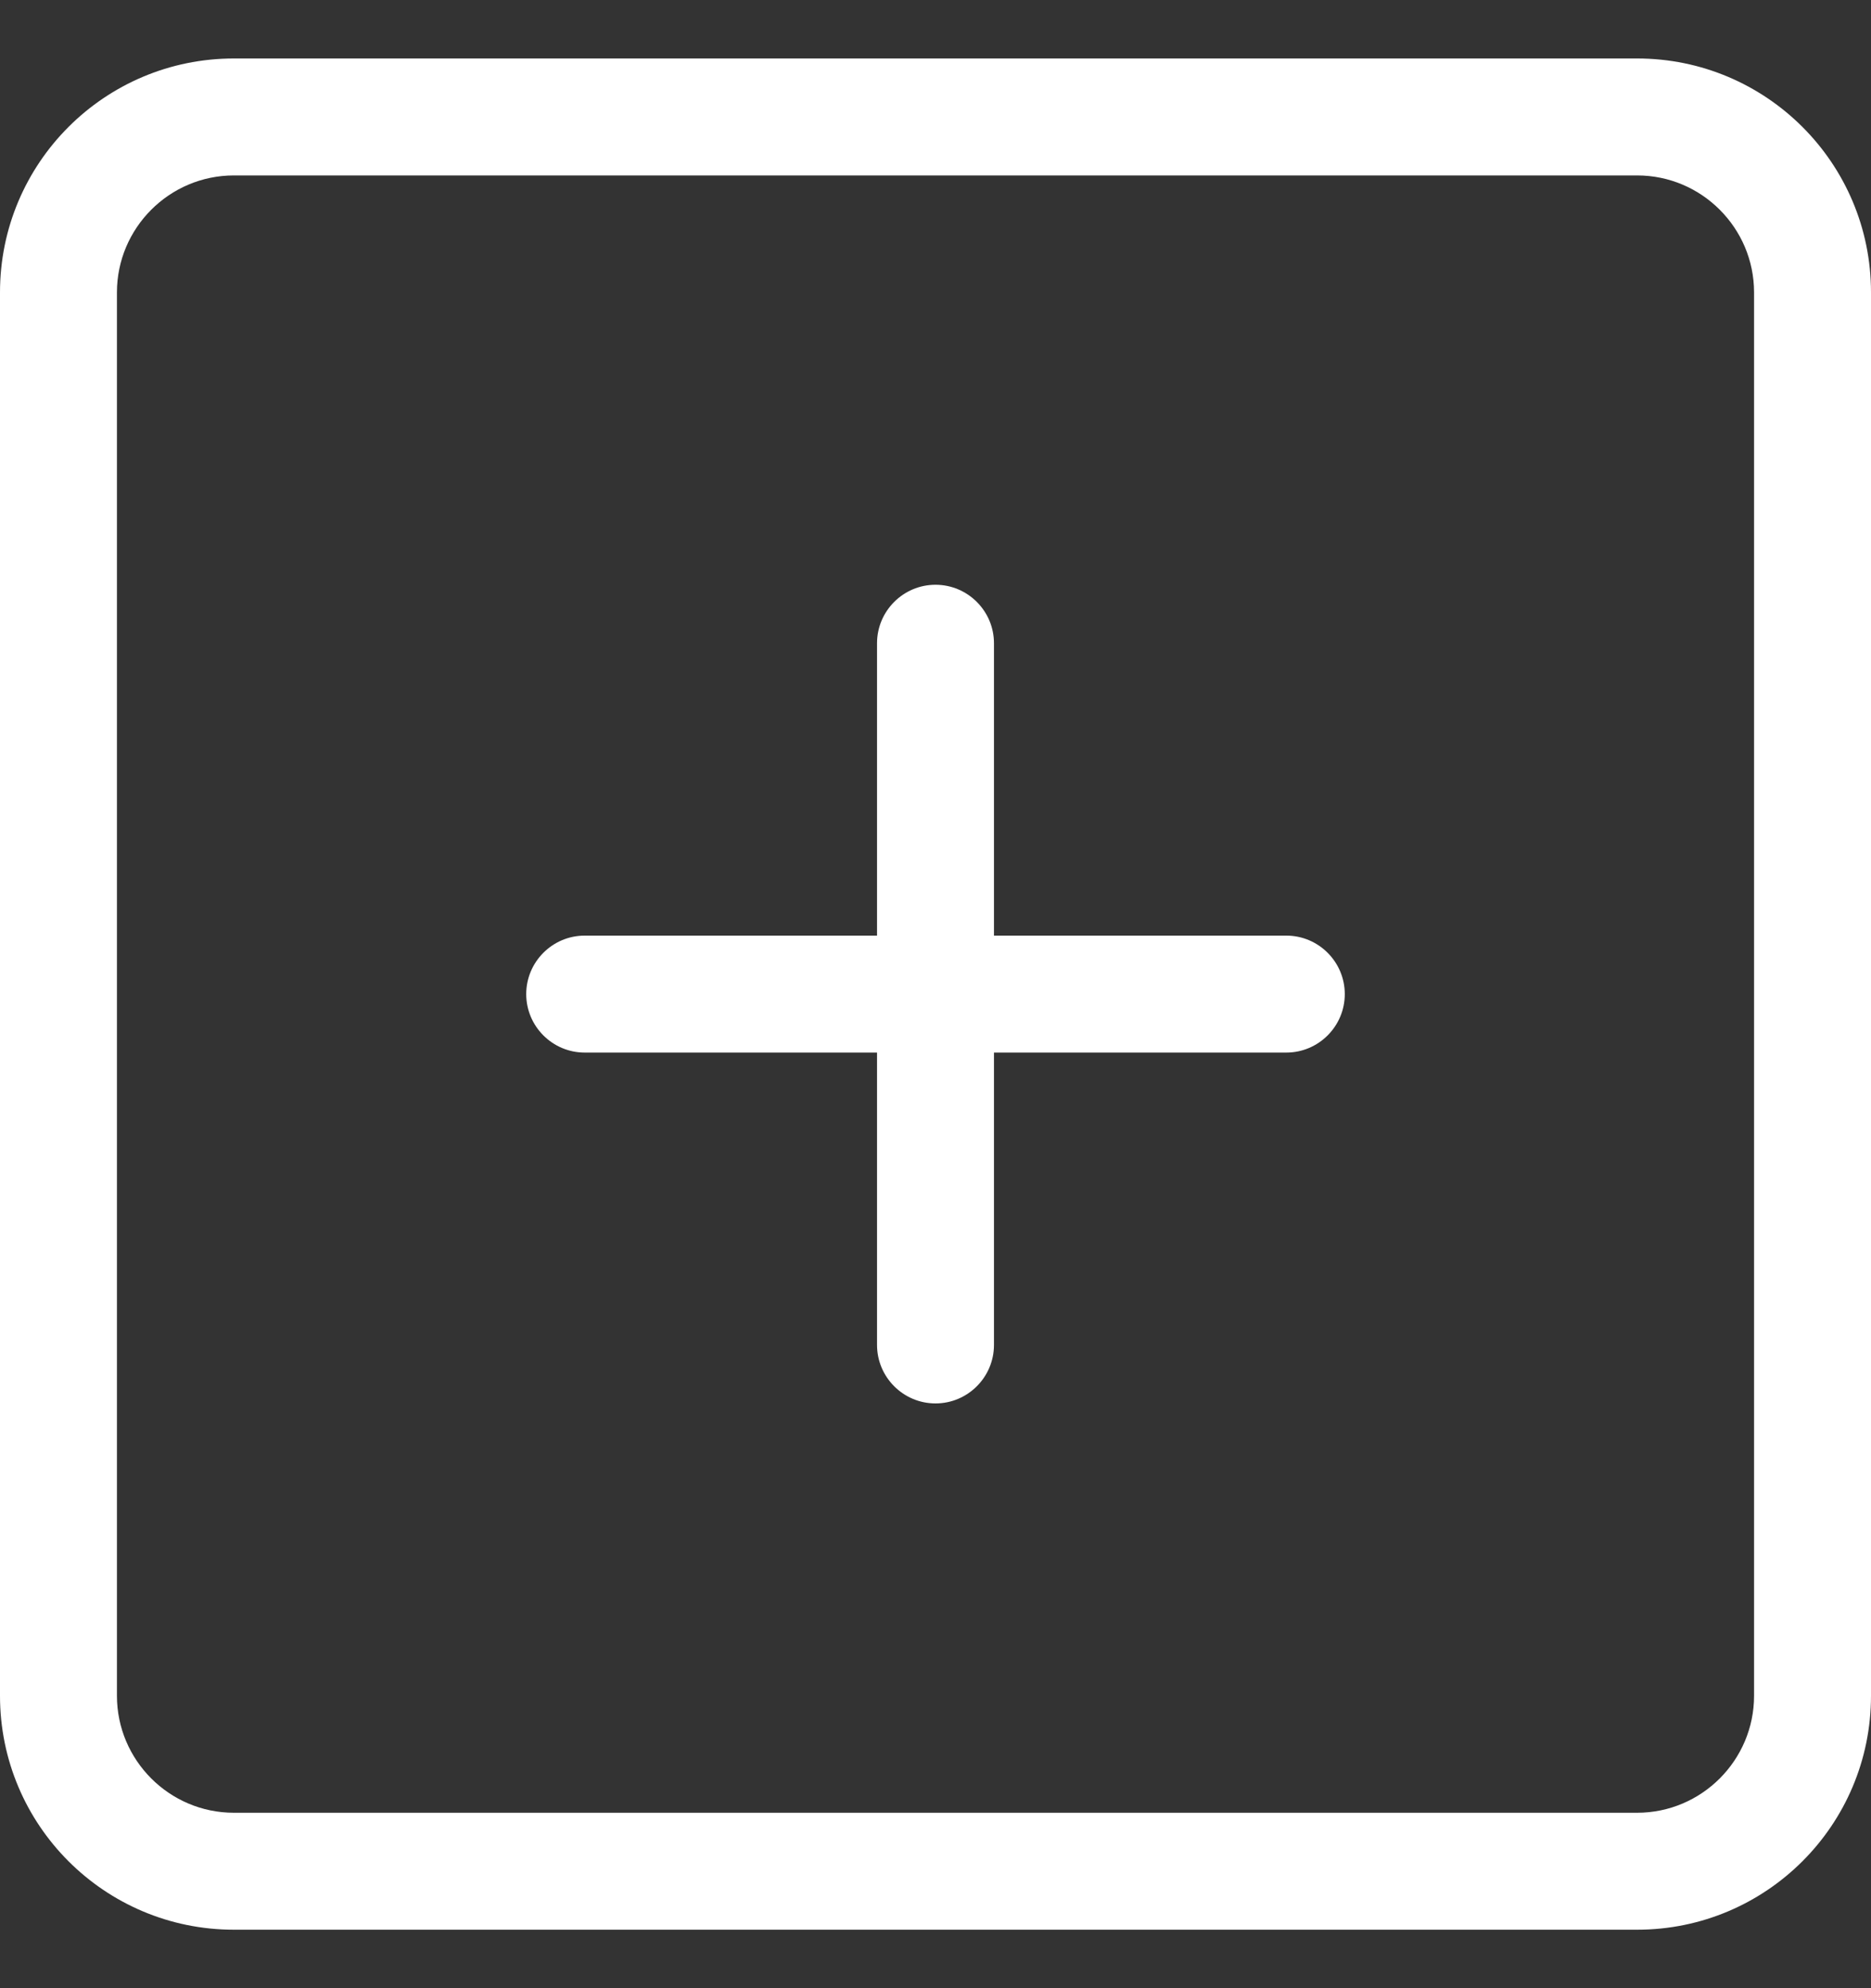 <svg width="16" height="17" viewBox="0 0 16 17" fill="none" xmlns="http://www.w3.org/2000/svg">
<rect x="0" y="0" width="16" height="17" fill="#333333" stroke="none"/>
<path id="plus-square" fill-rule="evenodd" clip-rule="evenodd" d="M15 14.5C15 15.05 14.552 15.5 14 15.5H2C1.448 15.5 1 15.05 1 14.5V2.5C1 1.95 1.448 1.5 2 1.5H14C14.552 1.5 15 1.95 15 2.5V14.5ZM14 0.5H2C0.895 0.5 0 1.395 0 2.5V14.5C0 15.605 0.895 16.5 2 16.5H14C15.104 16.5 16 15.605 16 14.5V2.5C16 1.395 15.104 0.5 14 0.5ZM11 8H8.5V5.5C8.5 5.225 8.276 5 8 5C7.724 5 7.5 5.225 7.5 5.5V8H5C4.724 8 4.5 8.225 4.5 8.5C4.5 8.775 4.724 9 5 9H7.5V11.5C7.5 11.775 7.724 12 8 12C8.276 12 8.5 11.775 8.5 11.5V9H11C11.276 9 11.5 8.775 11.5 8.5C11.5 8.225 11.276 8 11 8Z" fill="white"/>
</svg>

